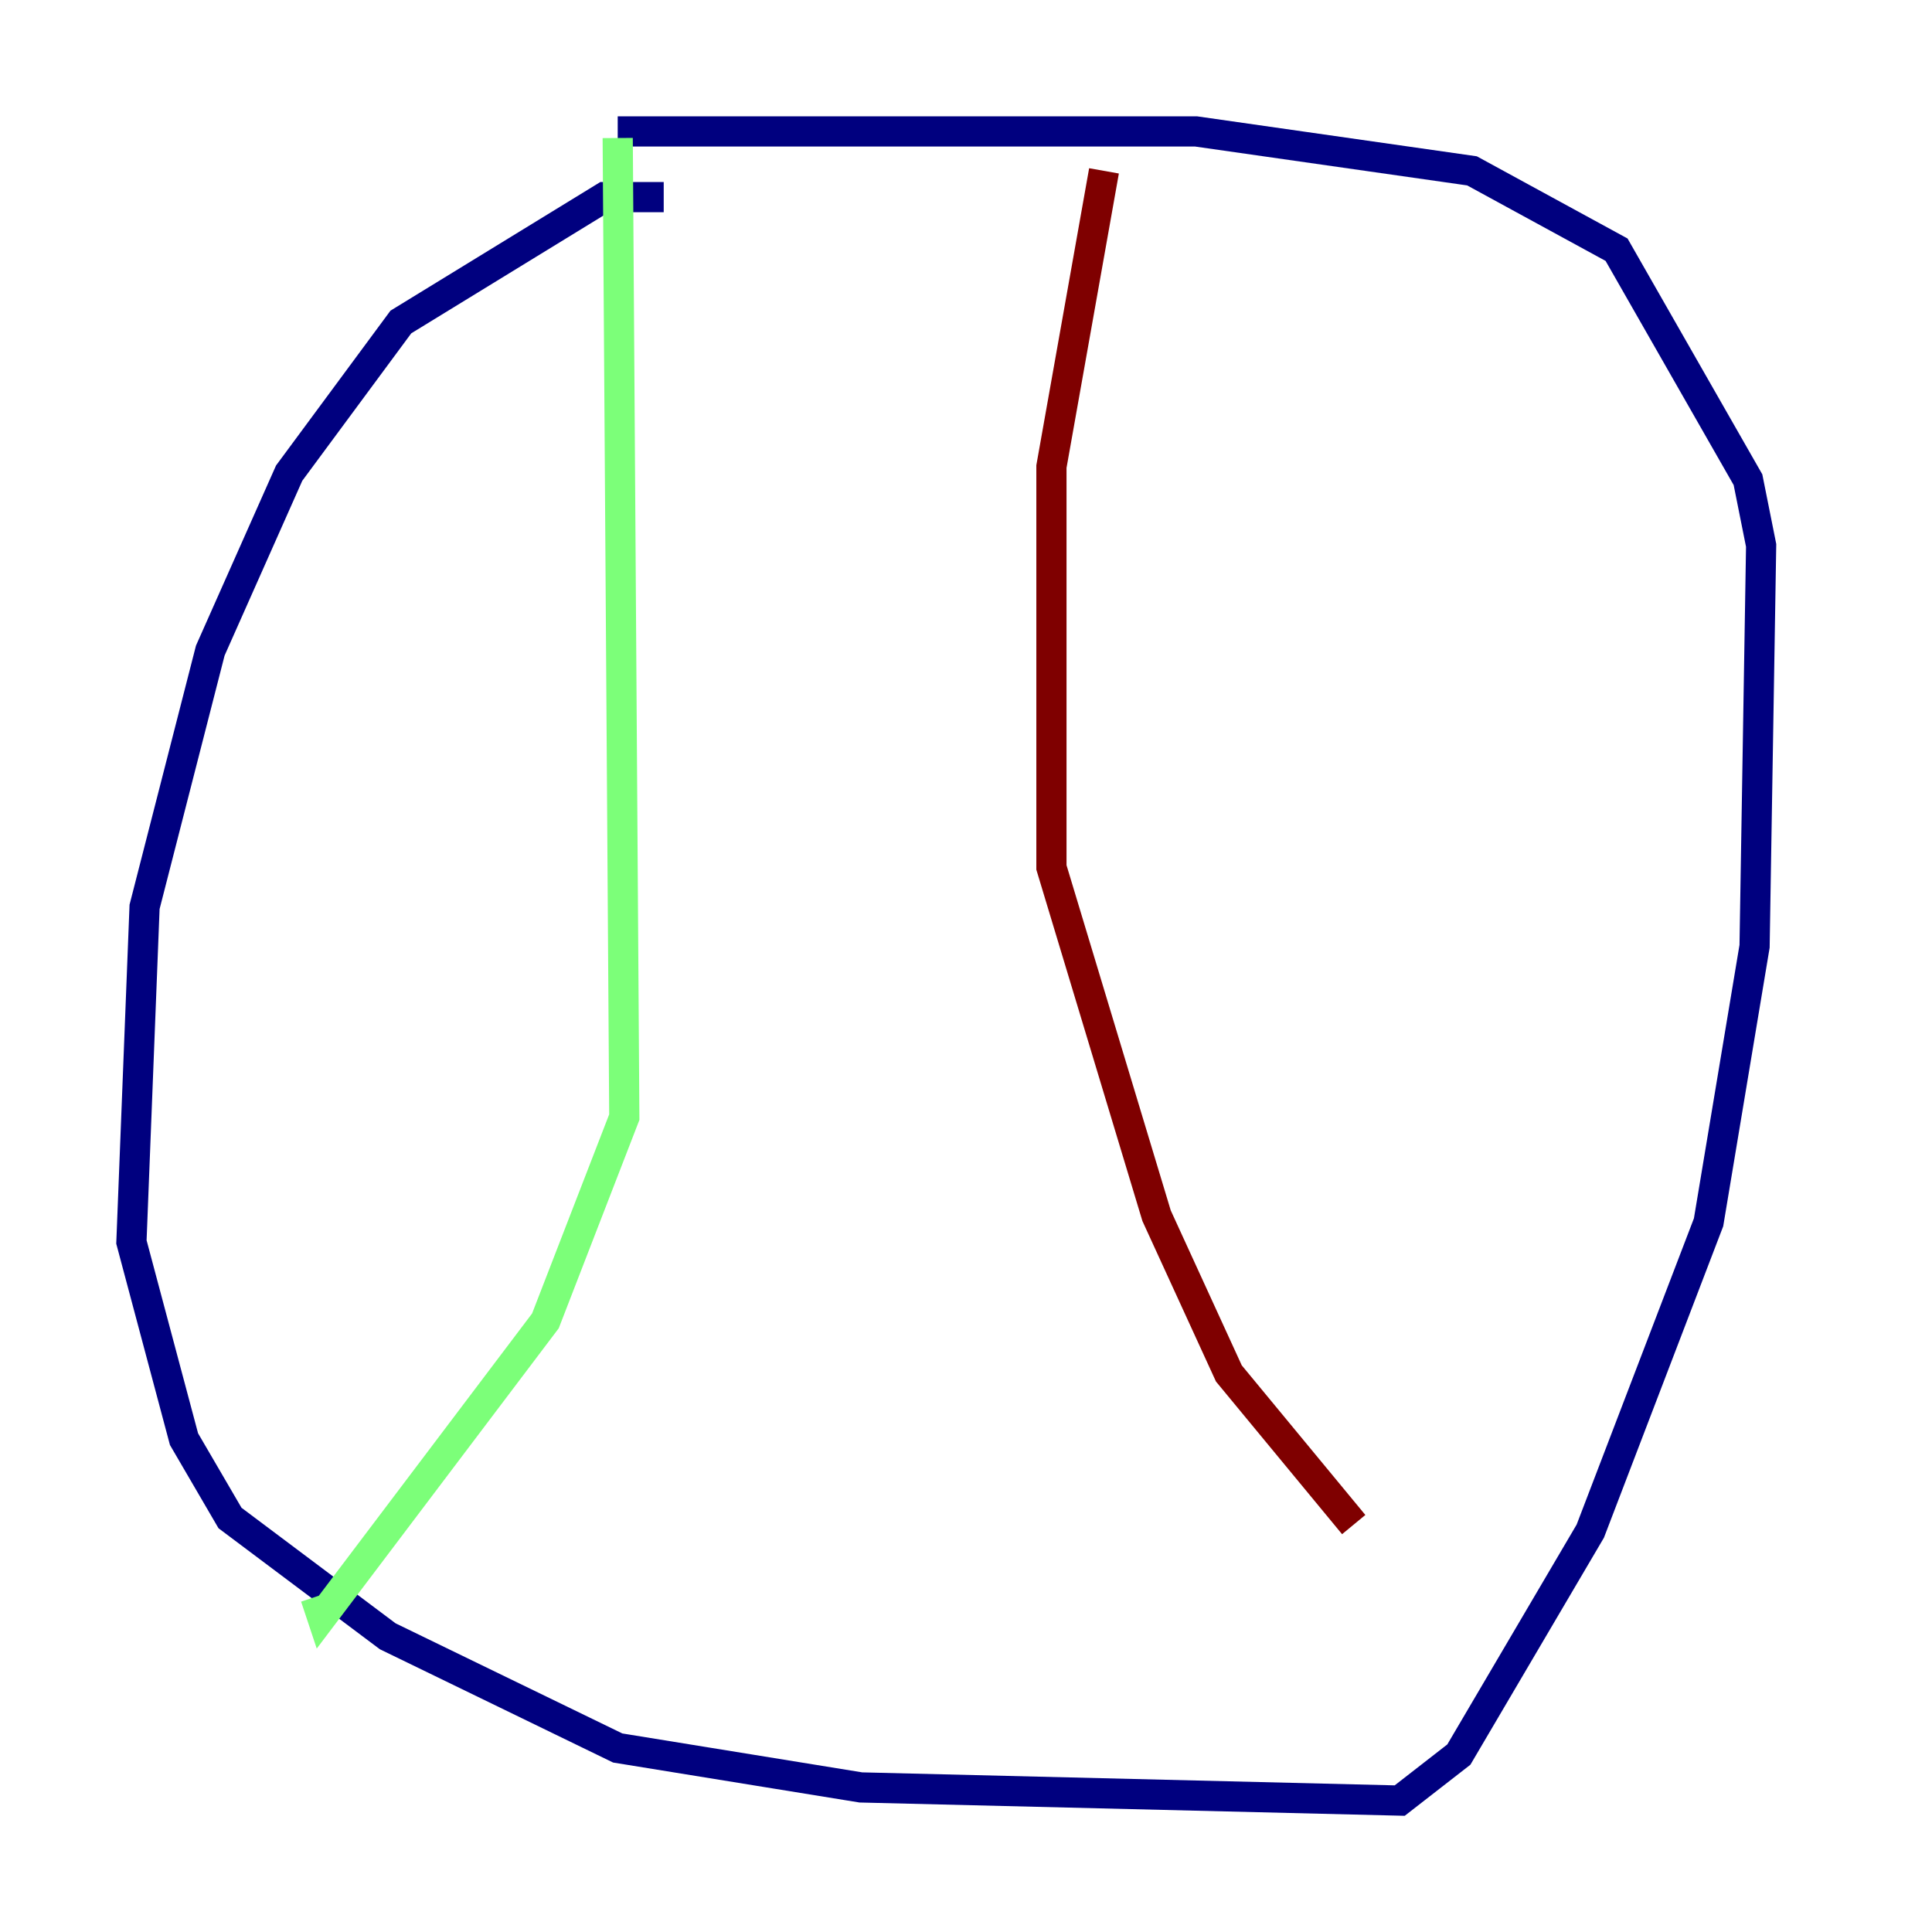 <?xml version="1.0" encoding="utf-8" ?>
<svg baseProfile="tiny" height="128" version="1.2" viewBox="0,0,128,128" width="128" xmlns="http://www.w3.org/2000/svg" xmlns:ev="http://www.w3.org/2001/xml-events" xmlns:xlink="http://www.w3.org/1999/xlink"><defs /><polyline fill="none" points="43.973,13.061 40.054,13.061 26.558,21.333 19.157,31.347 13.932,43.102 9.578,60.082 8.707,82.286 12.191,95.347 15.238,100.571 25.687,108.408 40.925,115.809 57.034,118.422 92.735,119.293 96.653,116.245 105.361,101.442 113.197,80.98 116.245,62.694 116.68,36.136 115.809,31.782 107.102,16.544 97.524,11.32 79.238,8.707 40.925,8.707" stroke="#00007f" stroke-width="2" /><polyline fill="none" points="40.925,9.143 41.361,74.014 36.136,87.51 21.333,107.102 20.898,105.796" stroke="#7cff79" stroke-width="2" /><polyline fill="none" points="73.143,11.32 69.66,30.912 69.66,57.469 76.626,80.544 81.415,90.993 89.687,101.007" stroke="#7f0000" stroke-width="2" /></svg>